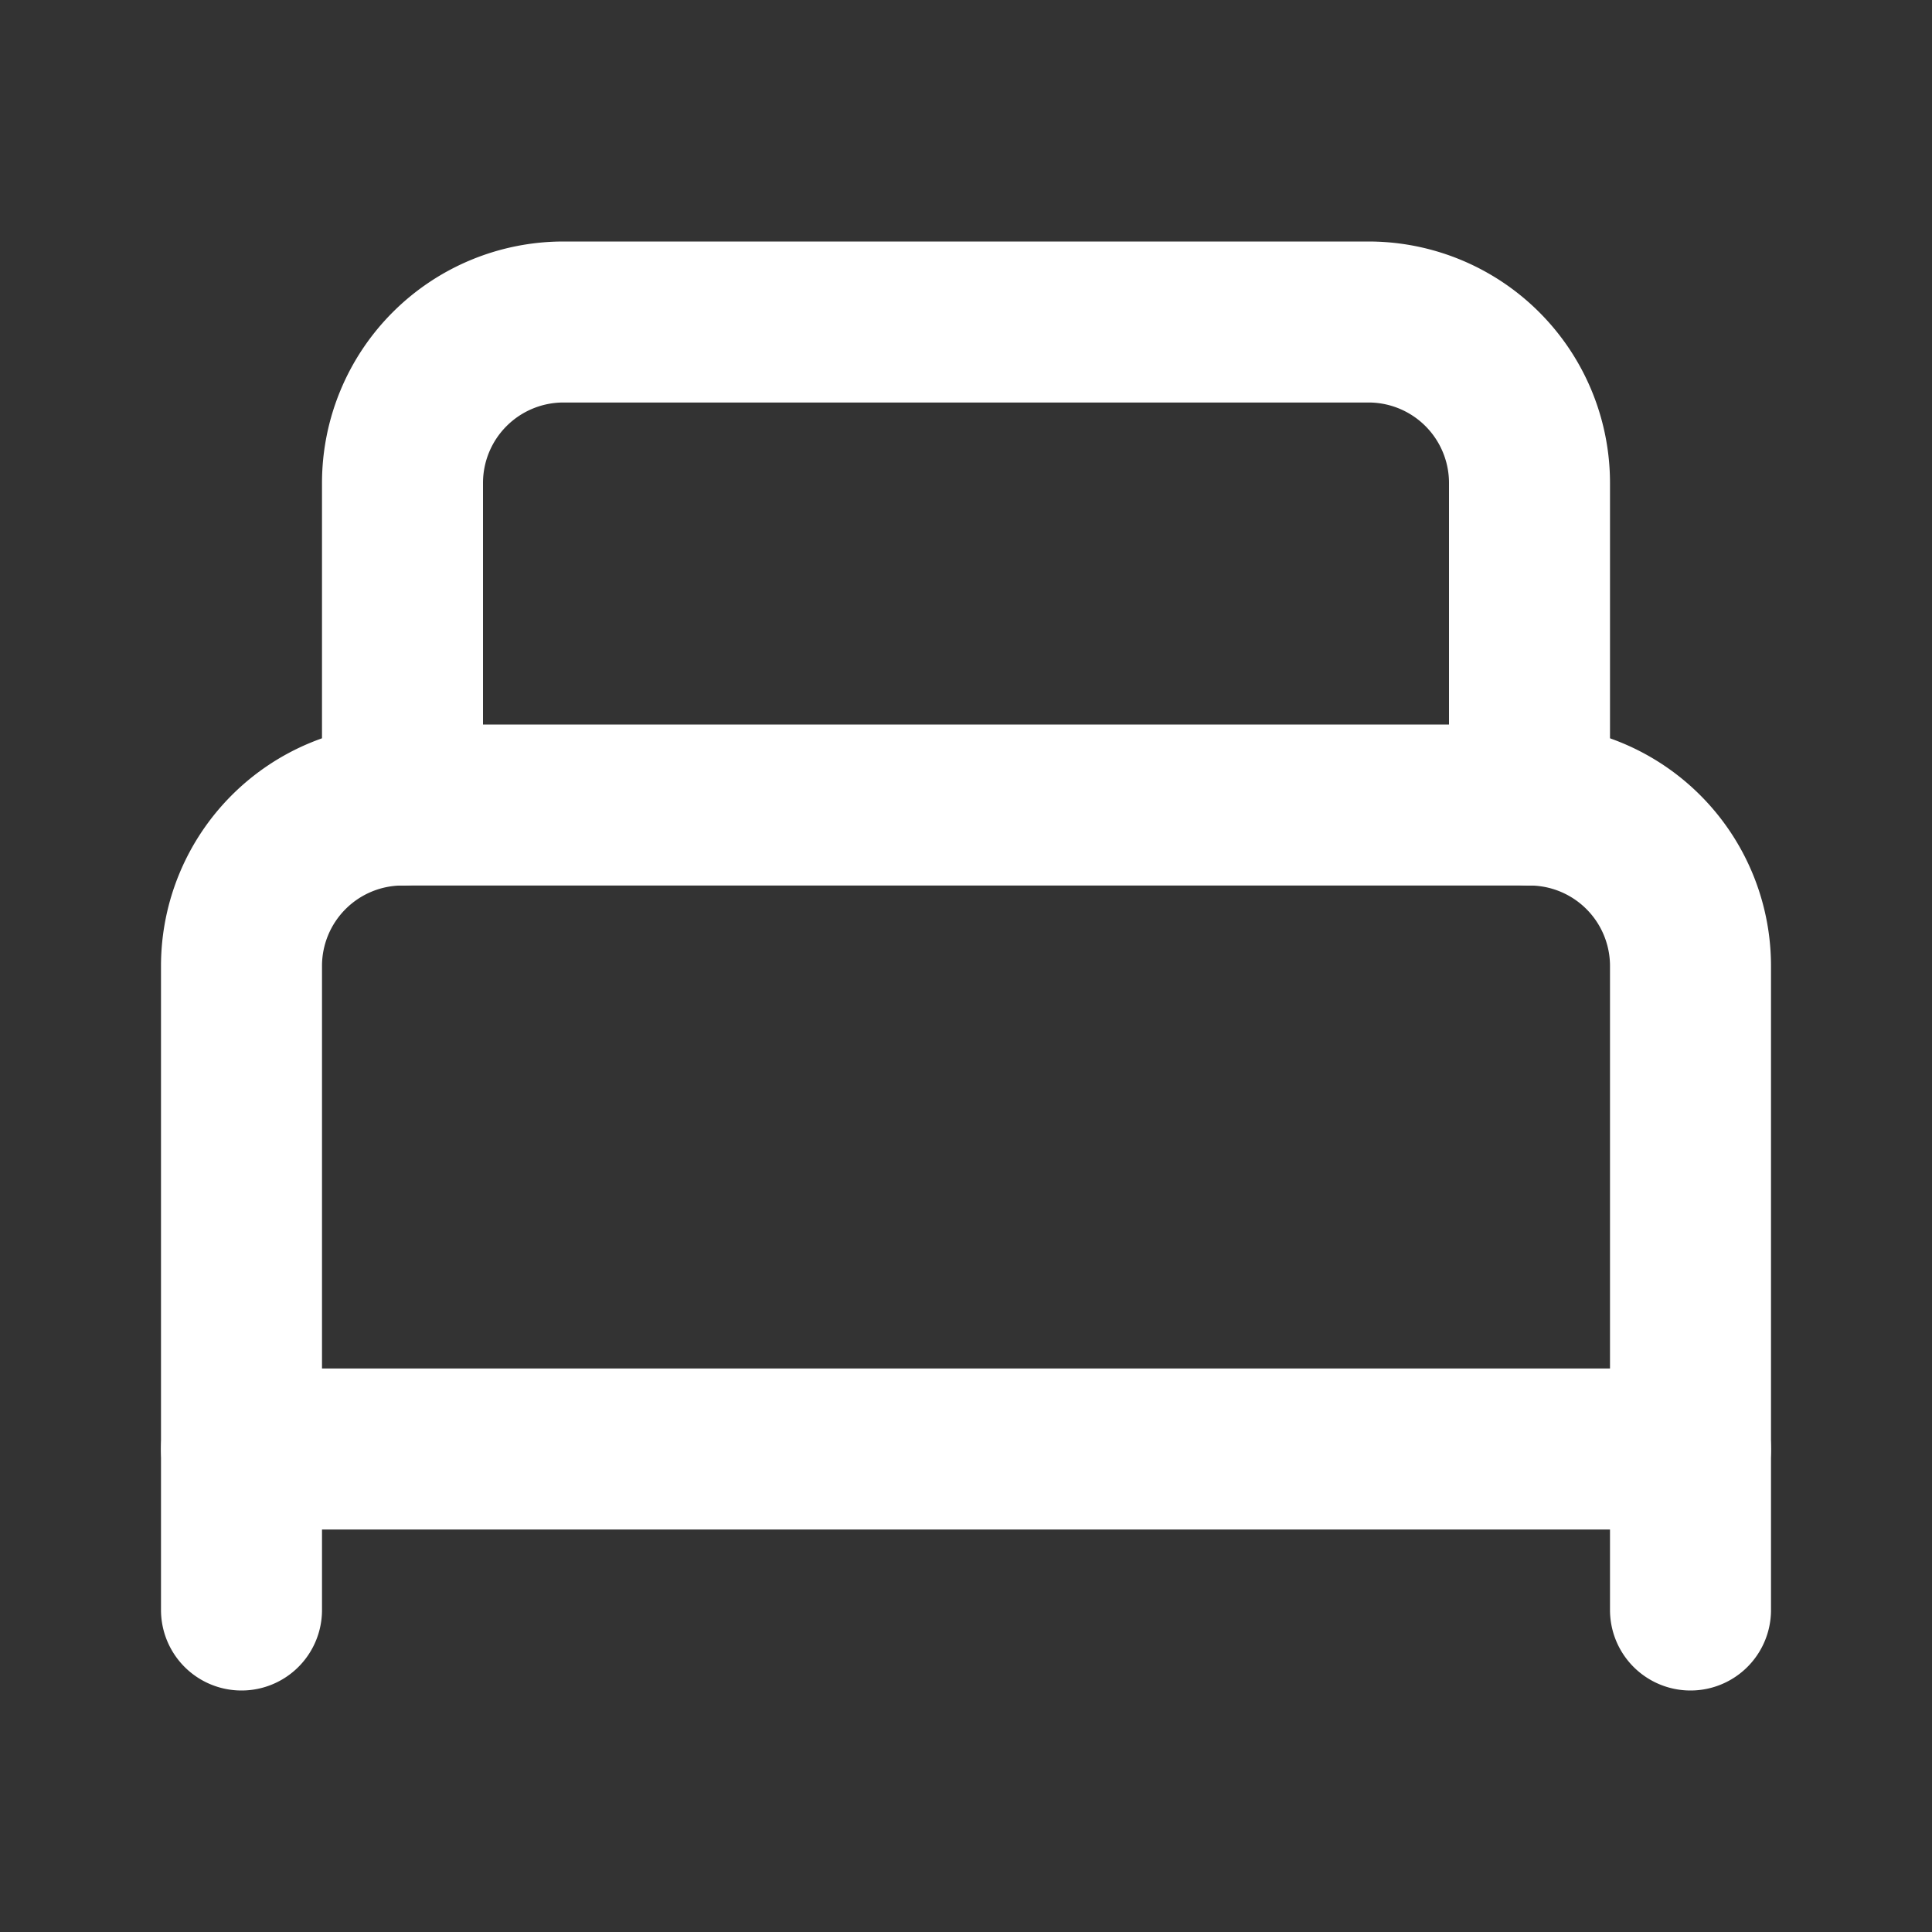 <svg
  xmlns="http://www.w3.org/2000/svg"
  width="24"
  height="24"
  viewBox="0 0 24 24"
  fill="none"
  stroke="white"
  stroke-width="2"
  stroke-linecap="round"
  stroke-linejoin="round"
>
  <rect x="0" y="0" width="24" height="24" fill="#333333" stroke="none"/>
  <path stroke="white" d="M3 20v-8a2 2 0 0 1 2-2h14a2 2 0 0 1 2 2v8" />
  <path stroke="white" d="M5 10V6a2 2 0 0 1 2-2h10a2 2 0 0 1 2 2v4" />
  <path stroke="white" d="M3 18h18" />
</svg>
